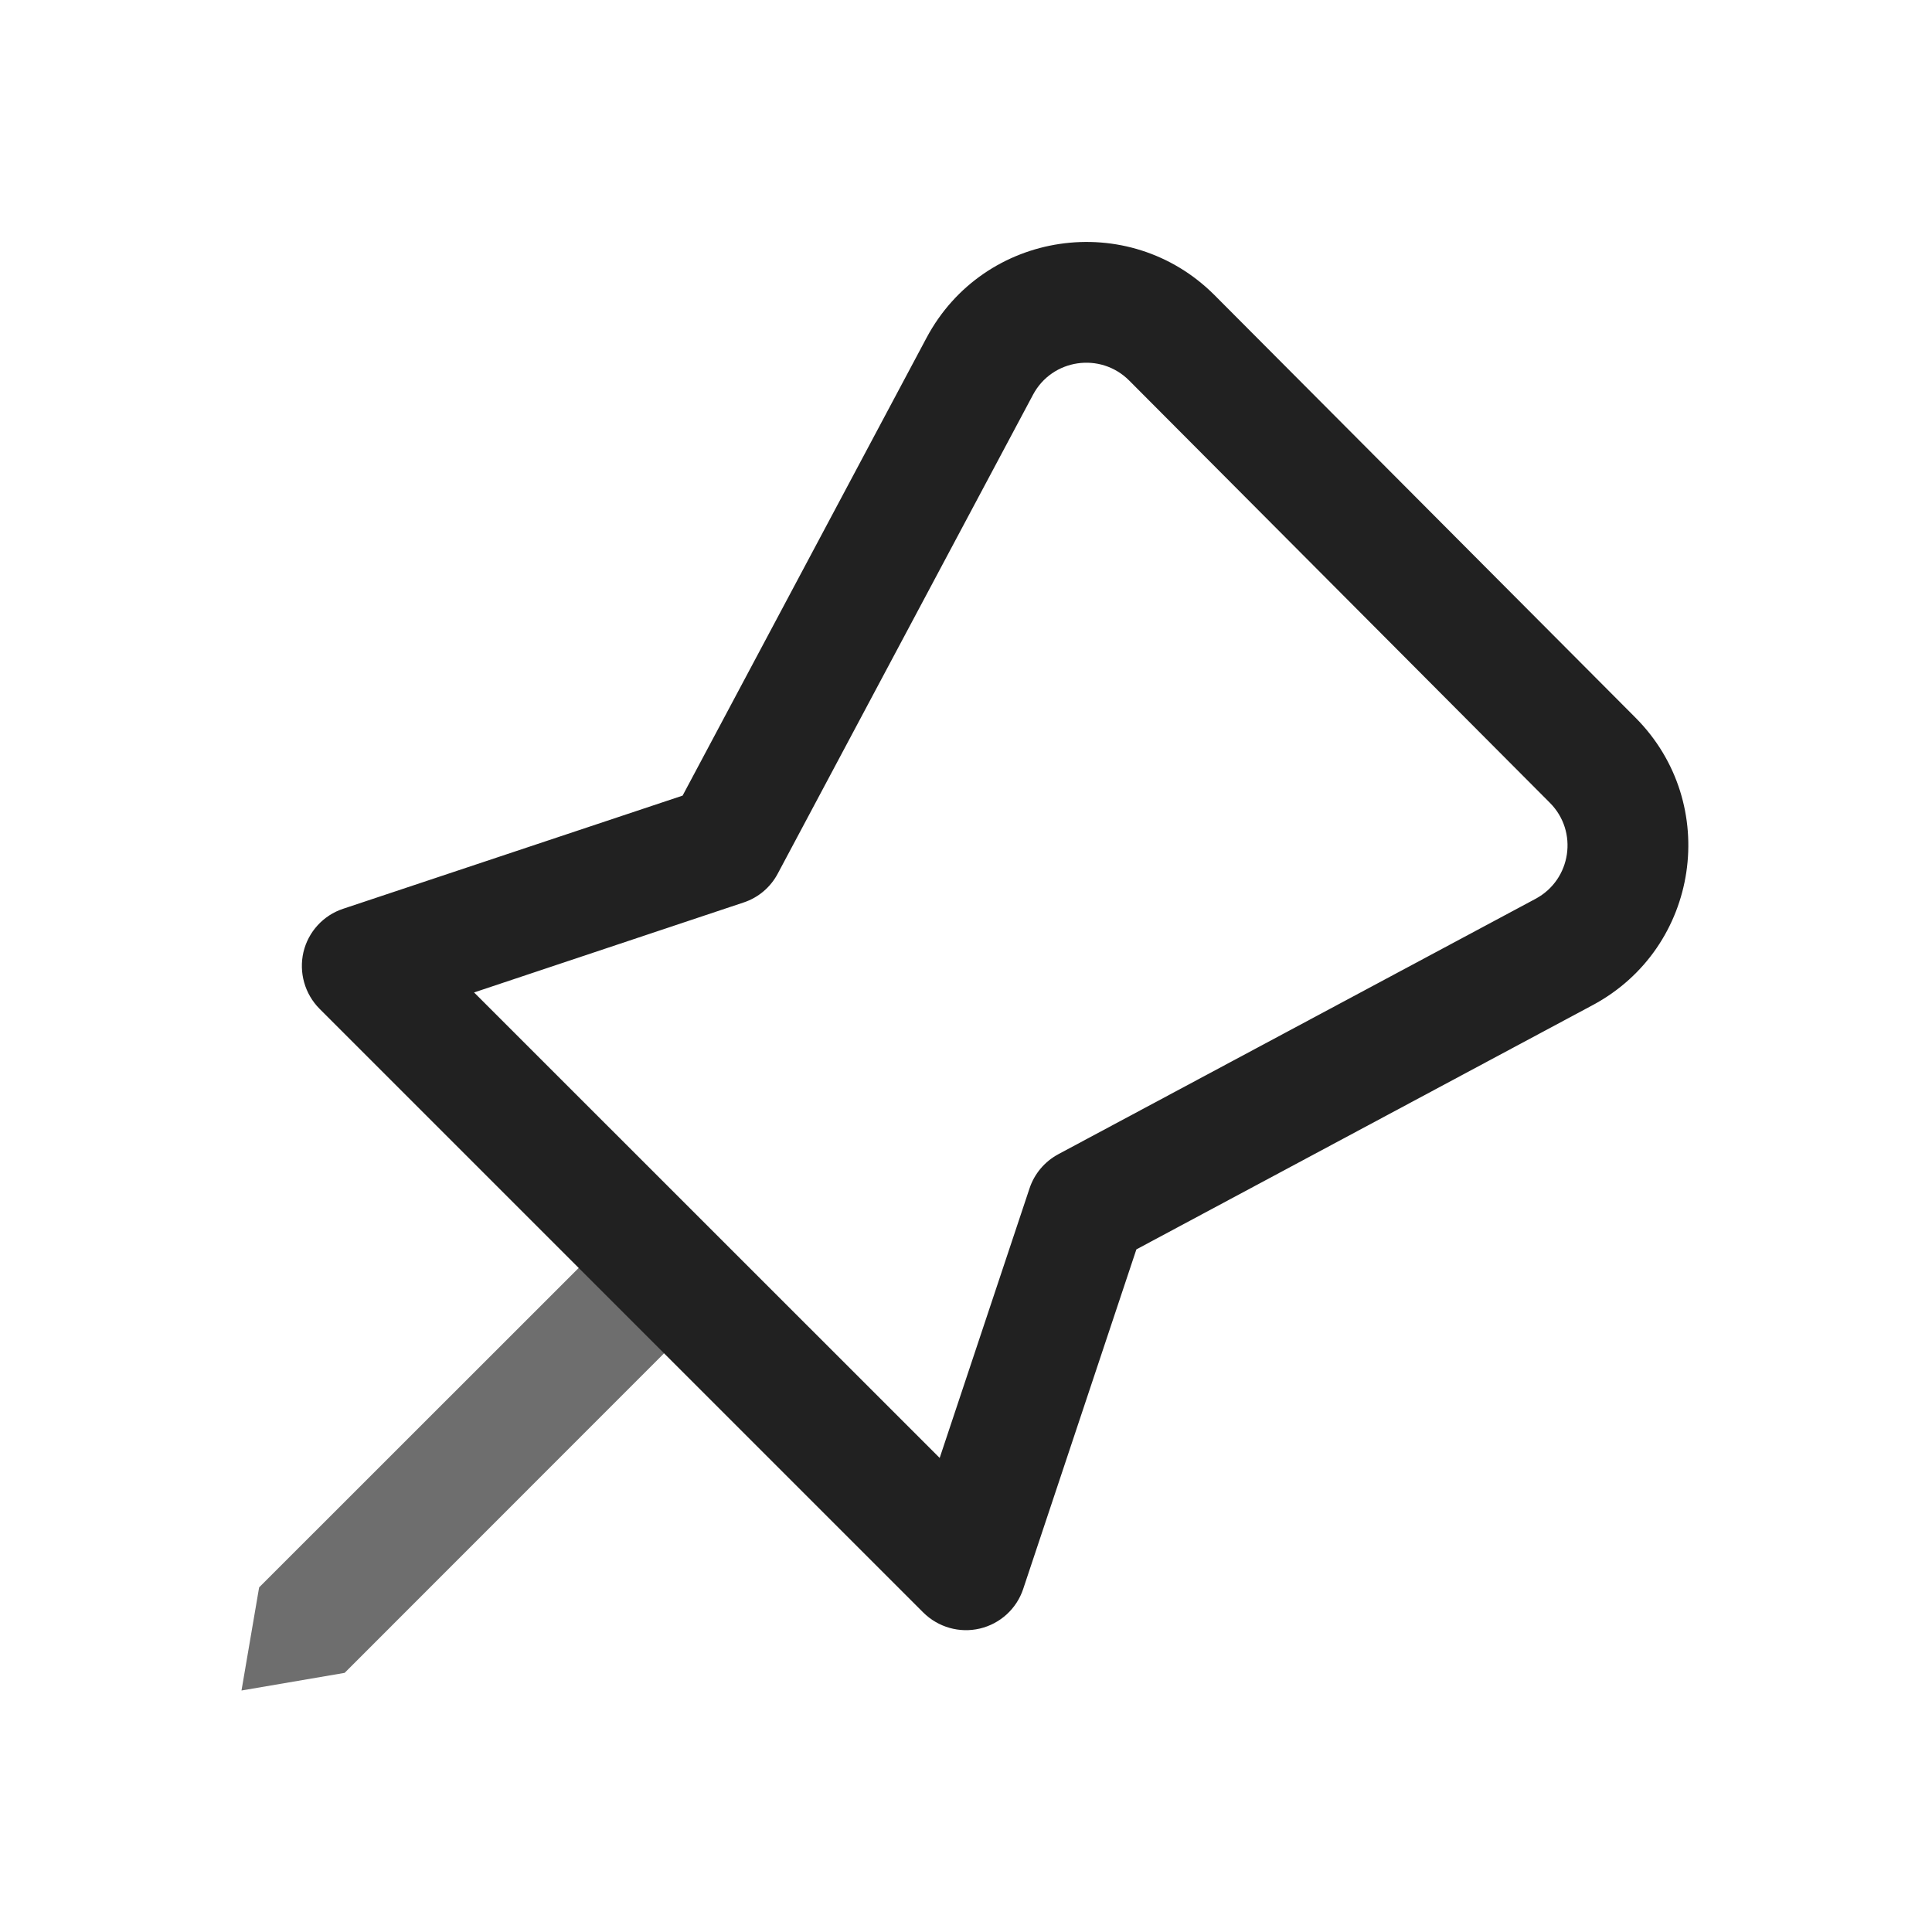 <svg width="16" height="16" viewBox="0 0 16 16" fill="none" xmlns="http://www.w3.org/2000/svg">
<path d="M4.793 10.5H5.5V11.207L2.854 13.854L2 14L2.146 13.146L4.793 10.5Z" fill="#6E6E6E"/>
<path d="M10.059 2.445C9.347 1.731 8.147 1.908 7.673 2.798L5.653 6.589L2.842 7.526C2.678 7.58 2.553 7.716 2.513 7.885C2.474 8.054 2.524 8.231 2.646 8.354L7.646 13.354C7.769 13.476 7.946 13.527 8.115 13.487C8.284 13.447 8.42 13.322 8.474 13.158L9.411 10.347L13.19 8.324C14.076 7.85 14.254 6.655 13.544 5.943L10.059 2.445ZM8.555 3.269C8.713 2.972 9.113 2.913 9.351 3.151L12.836 6.649C13.072 6.886 13.013 7.284 12.718 7.443L8.764 9.559C8.651 9.62 8.566 9.721 8.526 9.842L7.782 12.074L3.926 8.219L6.158 7.474C6.28 7.434 6.381 7.348 6.441 7.235L8.555 3.269Z" fill="#212121"/>
</svg>
